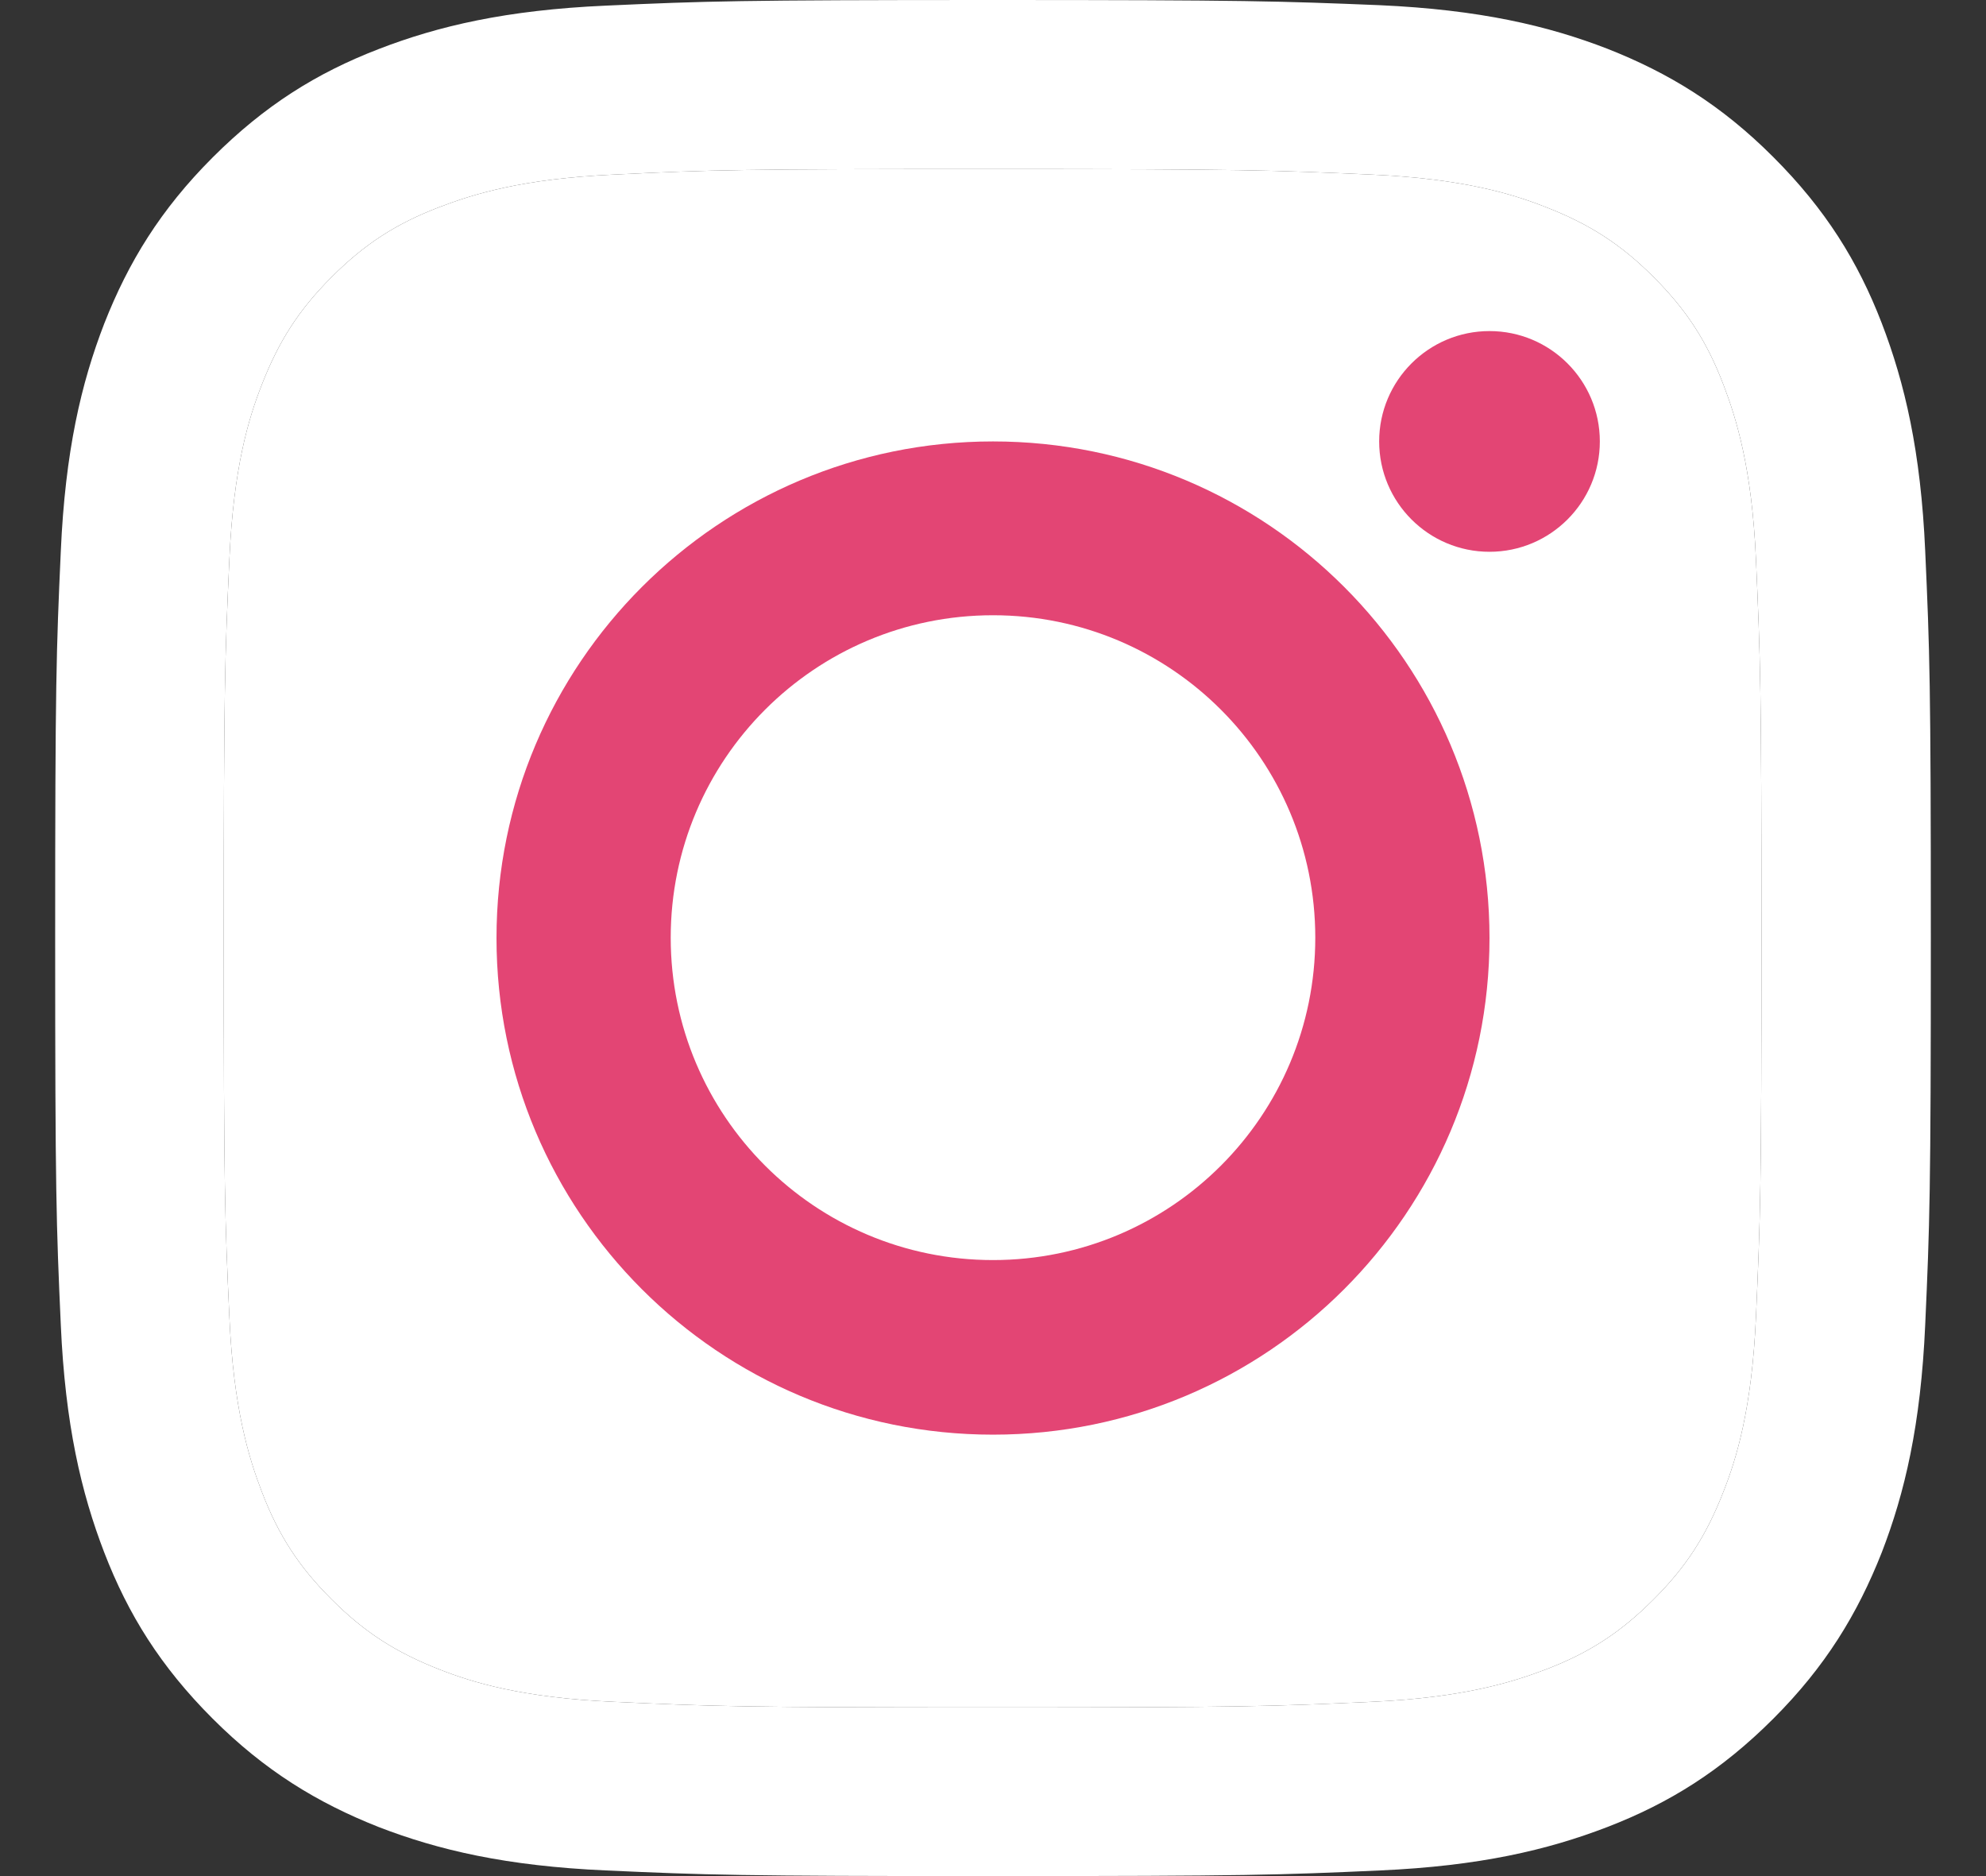 <svg width="18" height="17" viewBox="0 0 18 17" fill="none" xmlns="http://www.w3.org/2000/svg">
<rect x="0" y="0" width="18" height="17" fill="#333333" stroke="none"/>
<g clip-path="url(#clip0_95_26)">
<path d="M8.997 1.532C11.267 1.532 11.533 1.542 12.43 1.582C13.26 1.619 13.709 1.758 14.009 1.876C14.407 2.031 14.69 2.213 14.987 2.51C15.284 2.807 15.469 3.09 15.621 3.488C15.736 3.789 15.878 4.237 15.915 5.067C15.955 5.965 15.965 6.231 15.965 8.502C15.965 10.772 15.955 11.039 15.915 11.936C15.878 12.766 15.739 13.215 15.621 13.515C15.466 13.913 15.284 14.197 14.987 14.493C14.69 14.79 14.407 14.976 14.009 15.128C13.709 15.242 13.26 15.384 12.43 15.421C11.533 15.462 11.267 15.472 8.997 15.472C6.727 15.472 6.46 15.462 5.563 15.421C4.733 15.384 4.285 15.246 3.984 15.128C3.586 14.972 3.303 14.79 3.006 14.493C2.709 14.197 2.524 13.913 2.372 13.515C2.257 13.215 2.116 12.766 2.079 11.936C2.038 11.039 2.028 10.772 2.028 8.502C2.028 6.231 2.038 5.965 2.079 5.067C2.116 4.237 2.254 3.789 2.372 3.488C2.527 3.09 2.709 2.807 3.006 2.51C3.303 2.213 3.586 2.028 3.984 1.876C4.285 1.761 4.733 1.619 5.563 1.582C6.46 1.538 6.73 1.532 8.997 1.532ZM8.997 0C6.689 0 6.399 0.01 5.492 0.051C4.588 0.091 3.971 0.236 3.431 0.445C2.871 0.661 2.399 0.955 1.927 1.427C1.455 1.899 1.164 2.375 0.945 2.932C0.736 3.472 0.591 4.089 0.551 4.996C0.51 5.901 0.5 6.191 0.5 8.498C0.5 10.806 0.51 11.096 0.551 12.004C0.591 12.908 0.736 13.525 0.945 14.068C1.161 14.628 1.455 15.101 1.927 15.573C2.399 16.045 2.875 16.335 3.431 16.555C3.971 16.764 4.588 16.909 5.495 16.949C6.403 16.99 6.689 17 9 17C11.31 17 11.597 16.99 12.505 16.949C13.409 16.909 14.026 16.764 14.569 16.555C15.129 16.339 15.601 16.045 16.073 15.573C16.545 15.101 16.835 14.625 17.055 14.068C17.264 13.528 17.409 12.911 17.449 12.004C17.49 11.096 17.5 10.809 17.5 8.498C17.5 6.187 17.49 5.901 17.449 4.993C17.409 4.089 17.264 3.472 17.055 2.928C16.839 2.368 16.545 1.896 16.073 1.424C15.601 0.951 15.125 0.661 14.569 0.442C14.029 0.233 13.412 0.088 12.505 0.047C11.594 0.01 11.304 0 8.997 0Z" fill="white"/>
<path d="M8.997 1.532C11.267 1.532 11.533 1.542 12.43 1.582C13.26 1.619 13.709 1.758 14.009 1.876C14.407 2.031 14.69 2.213 14.987 2.51C15.284 2.807 15.469 3.09 15.621 3.488C15.736 3.789 15.878 4.237 15.915 5.067C15.955 5.965 15.965 6.231 15.965 8.502C15.965 10.772 15.955 11.039 15.915 11.936C15.878 12.766 15.739 13.215 15.621 13.515C15.466 13.913 15.284 14.197 14.987 14.493C14.69 14.79 14.407 14.976 14.009 15.128C13.709 15.242 13.26 15.384 12.43 15.421C11.533 15.462 11.267 15.472 8.997 15.472C6.727 15.472 6.46 15.462 5.563 15.421C4.733 15.384 4.285 15.246 3.984 15.128C3.586 14.972 3.303 14.79 3.006 14.493C2.709 14.197 2.524 13.913 2.372 13.515C2.257 13.215 2.116 12.766 2.079 11.936C2.038 11.039 2.028 10.772 2.028 8.502C2.028 6.231 2.038 5.965 2.079 5.067C2.116 4.237 2.254 3.789 2.372 3.488C2.527 3.09 2.709 2.807 3.006 2.51C3.303 2.213 3.586 2.028 3.984 1.876C4.285 1.761 4.733 1.619 5.563 1.582C6.46 1.538 6.73 1.532 8.997 1.532Z" fill="white"/>
<path d="M9 4C6.517 4 4.5 6.014 4.5 8.5C4.5 10.986 6.514 13 9 13C11.486 13 13.5 10.986 13.5 8.5C13.5 6.014 11.486 4 9 4ZM9 11.418C7.386 11.418 6.079 10.11 6.079 8.497C6.079 6.883 7.386 5.575 9 5.575C10.614 5.575 11.921 6.883 11.921 8.497C11.921 10.11 10.614 11.418 9 11.418Z" fill="#E34574"/>
<path d="M13.5 5C14.052 5 14.5 4.552 14.5 4C14.5 3.448 14.052 3 13.5 3C12.948 3 12.5 3.448 12.5 4C12.5 4.552 12.948 5 13.5 5Z" fill="#E34574"/>
</g>
<defs>
<clipPath id="clip0_95_26">
<rect width="17" height="17" fill="white" transform="translate(0.5)"/>
</clipPath>
</defs>
</svg>
